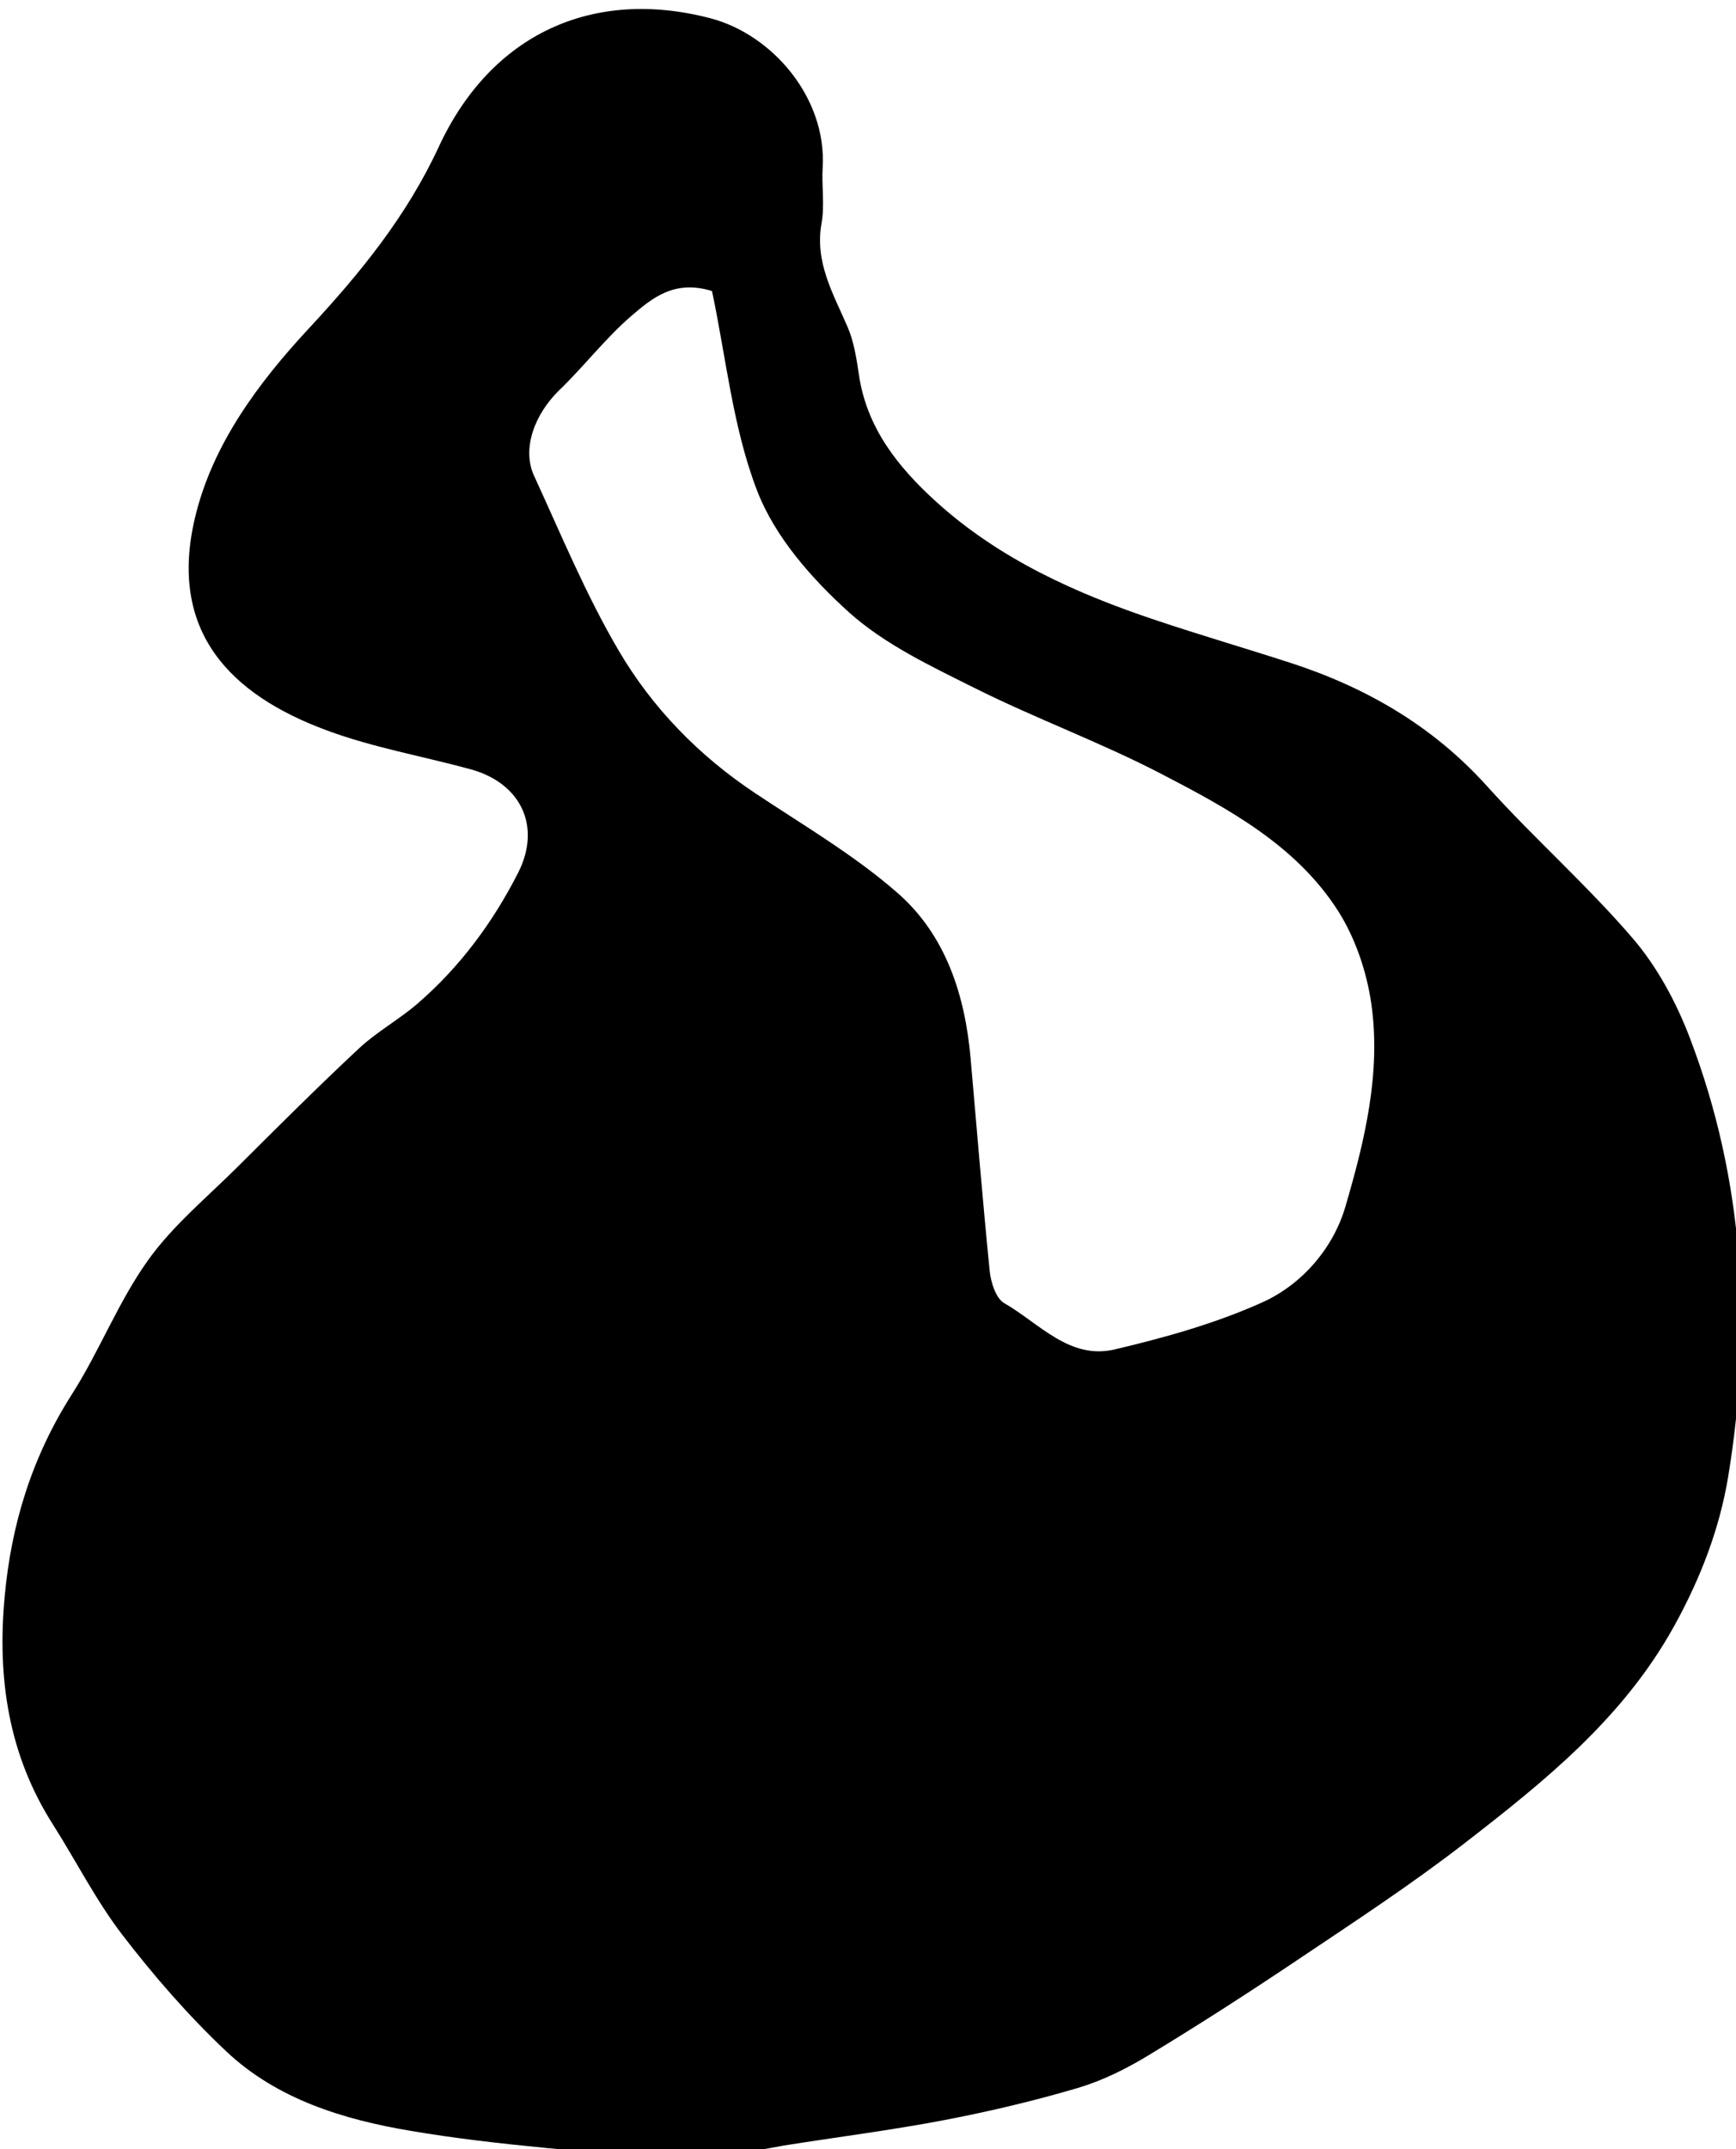 <?xml version="1.0" encoding="UTF-8" standalone="no"?>
<!-- Created with Inkscape (http://www.inkscape.org/) -->

<svg
   width="21.455mm"
   height="26.554mm"
   viewBox="0 0 21.455 26.554"
   version="1.1"
   id="svg1"
   xmlns="http://www.w3.org/2000/svg"
   xmlns:svg="http://www.w3.org/2000/svg">
  <defs
     id="defs1" />
  <g
     id="layer1"
     transform="translate(-0.281,-0.244)">
    <g
       id="g11"
       transform="matrix(0.265,0,0,0.265,-19.346,-70.177)">
      <g
         id="g10">
        <g
           id="g5">
	<path
   d="m 106.16,366.52 c -4.55,-0.48 -8.79,-0.72 -12.96,-1.43 -3.09,-0.52 -6.21,-1.46 -8.59,-3.71 -1.76,-1.66 -3.37,-3.51 -4.85,-5.44 -1.22,-1.59 -2.14,-3.42 -3.22,-5.12 -2.08,-3.26 -2.61,-6.82 -2.26,-10.62 0.31,-3.42 1.29,-6.56 3.15,-9.47 1.28,-2.01 2.15,-4.29 3.53,-6.22 1.16,-1.63 2.76,-2.94 4.19,-4.37 1.87,-1.86 3.74,-3.73 5.67,-5.53 0.83,-0.77 1.85,-1.33 2.71,-2.07 1.98,-1.71 3.52,-3.79 4.7,-6.11 1.09,-2.15 0.14,-4.17 -2.21,-4.82 -2.23,-0.61 -4.54,-1.01 -6.7,-1.81 -4.54,-1.67 -7.42,-4.64 -6.16,-9.93 0.81,-3.4 2.94,-6.27 5.32,-8.83 2.38,-2.56 4.55,-5.22 6.05,-8.46 2.44,-5.26 7.18,-7.42 12.66,-5.99 2.91,0.76 5.44,3.73 5.24,6.97 -0.05,0.86 0.1,1.75 -0.05,2.58 -0.33,1.84 0.55,3.3 1.22,4.86 0.29,0.68 0.41,1.46 0.52,2.2 0.36,2.49 1.83,4.32 3.6,5.93 2.97,2.69 6.54,4.29 10.29,5.54 2.06,0.69 4.15,1.3 6.22,1.97 3.55,1.15 6.66,2.95 9.19,5.76 2.19,2.43 4.66,4.61 6.79,7.09 1.15,1.34 2.04,3 2.67,4.66 2.53,6.63 2.92,13.51 1.78,20.45 -0.4,2.41 -1.28,4.72 -2.52,6.96 -2.38,4.3 -6.04,7.23 -9.77,10.12 -2.48,1.92 -5.12,3.65 -7.73,5.4 -2.31,1.55 -4.65,3.06 -7.03,4.5 -1.02,0.62 -2.13,1.17 -3.27,1.51 -2.03,0.6 -4.1,1.09 -6.18,1.49 -2.5,0.48 -5.04,0.8 -7.56,1.2 -1.58,0.3 -3.16,0.54 -4.44,0.74 z m 1.11,-87.21 c -1.77,-0.55 -2.81,0.35 -3.75,1.15 -1.21,1.04 -2.2,2.34 -3.36,3.46 -1.16,1.12 -1.77,2.74 -1.19,4 1.26,2.74 2.42,5.55 3.94,8.14 1.57,2.68 3.74,4.91 6.37,6.66 2.25,1.5 4.63,2.89 6.65,4.66 2.24,1.96 3.14,4.75 3.4,7.7 0.29,3.3 0.56,6.61 0.89,9.91 0.05,0.53 0.29,1.29 0.68,1.51 1.62,0.93 3.04,2.65 5.14,2.16 2.34,-0.55 4.7,-1.21 6.88,-2.19 1.88,-0.84 3.33,-2.55 3.89,-4.47 0.9,-3.07 1.68,-6.27 1.2,-9.52 -0.22,-1.47 -0.74,-3 -1.53,-4.25 -1.96,-3.08 -5.14,-4.79 -8.26,-6.41 -2.83,-1.47 -5.84,-2.57 -8.7,-4 -2.04,-1.02 -4.19,-2.03 -5.86,-3.53 -1.73,-1.56 -3.44,-3.5 -4.27,-5.63 -1.15,-2.96 -1.46,-6.24 -2.12,-9.35 z"
   id="path5" />

</g>
      </g>
    </g>
  </g>
</svg>
